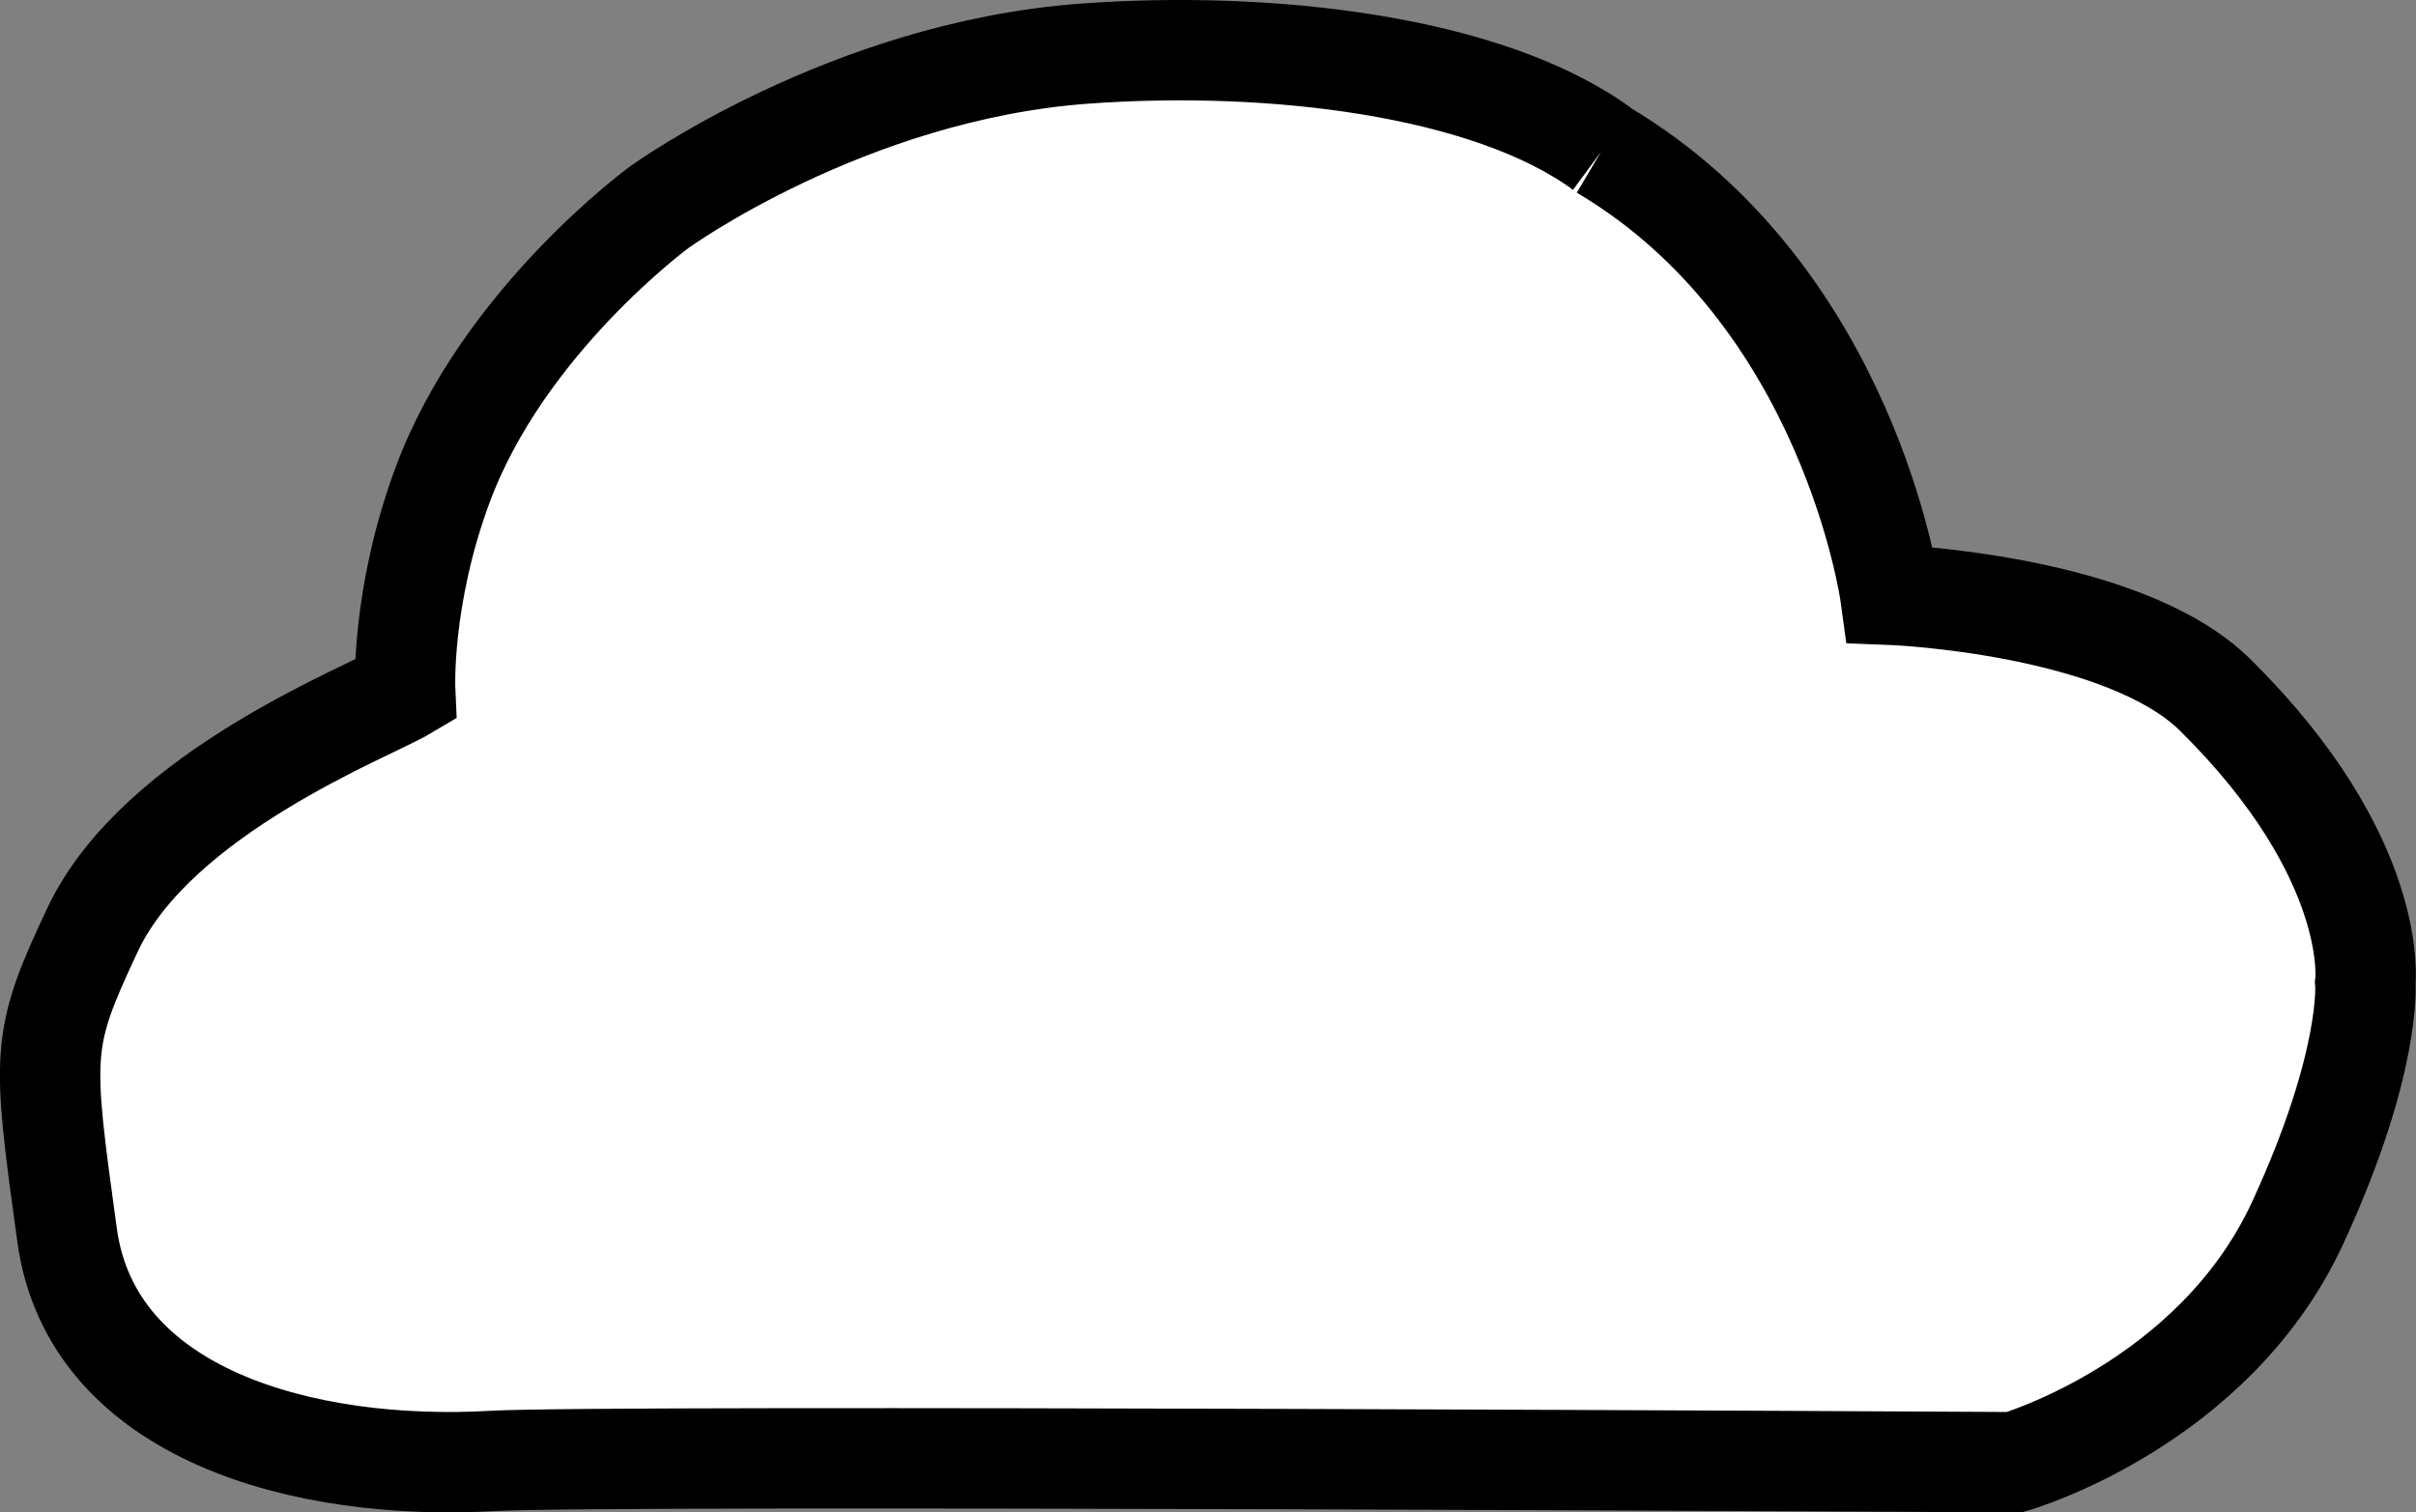 <svg id="Layer_1" data-name="Layer 1" xmlns="http://www.w3.org/2000/svg" viewBox="0 0 433.18 271.25"><rect x="0" y="0" width="433.18" height="271.25" fill="#808080" stroke="none"/><defs><style>.cls-1{fill:#fff;stroke:#000;stroke-miterlimit:10;stroke-width:18px;}</style></defs><title>cloud</title><path class="cls-1" d="M321,140.86c-20.47-15.07-59.7-19.64-93.07-17.17-42.43,3.15-76.08,27.52-76.08,27.52S123.87,171.65,113,201c-7.5,20.16-6.73,36.84-6.73,36.84-6.46,3.84-44.38,18.35-56,42.88-9.42,20-9.11,22.12-4.61,54.89C50.1,367.83,88.25,378,122,376.07c19.91-1.17,272.82.23,272.82.23s35.75-10.29,50.81-43c13.31-28.88,12.09-43,12.09-43s2.75-22.26-26.89-51.58c-16.6-16.42-58.27-18-58.27-18s-7.35-53.65-51.63-79.85" transform="translate(-33.63 -114.06)"/></svg>